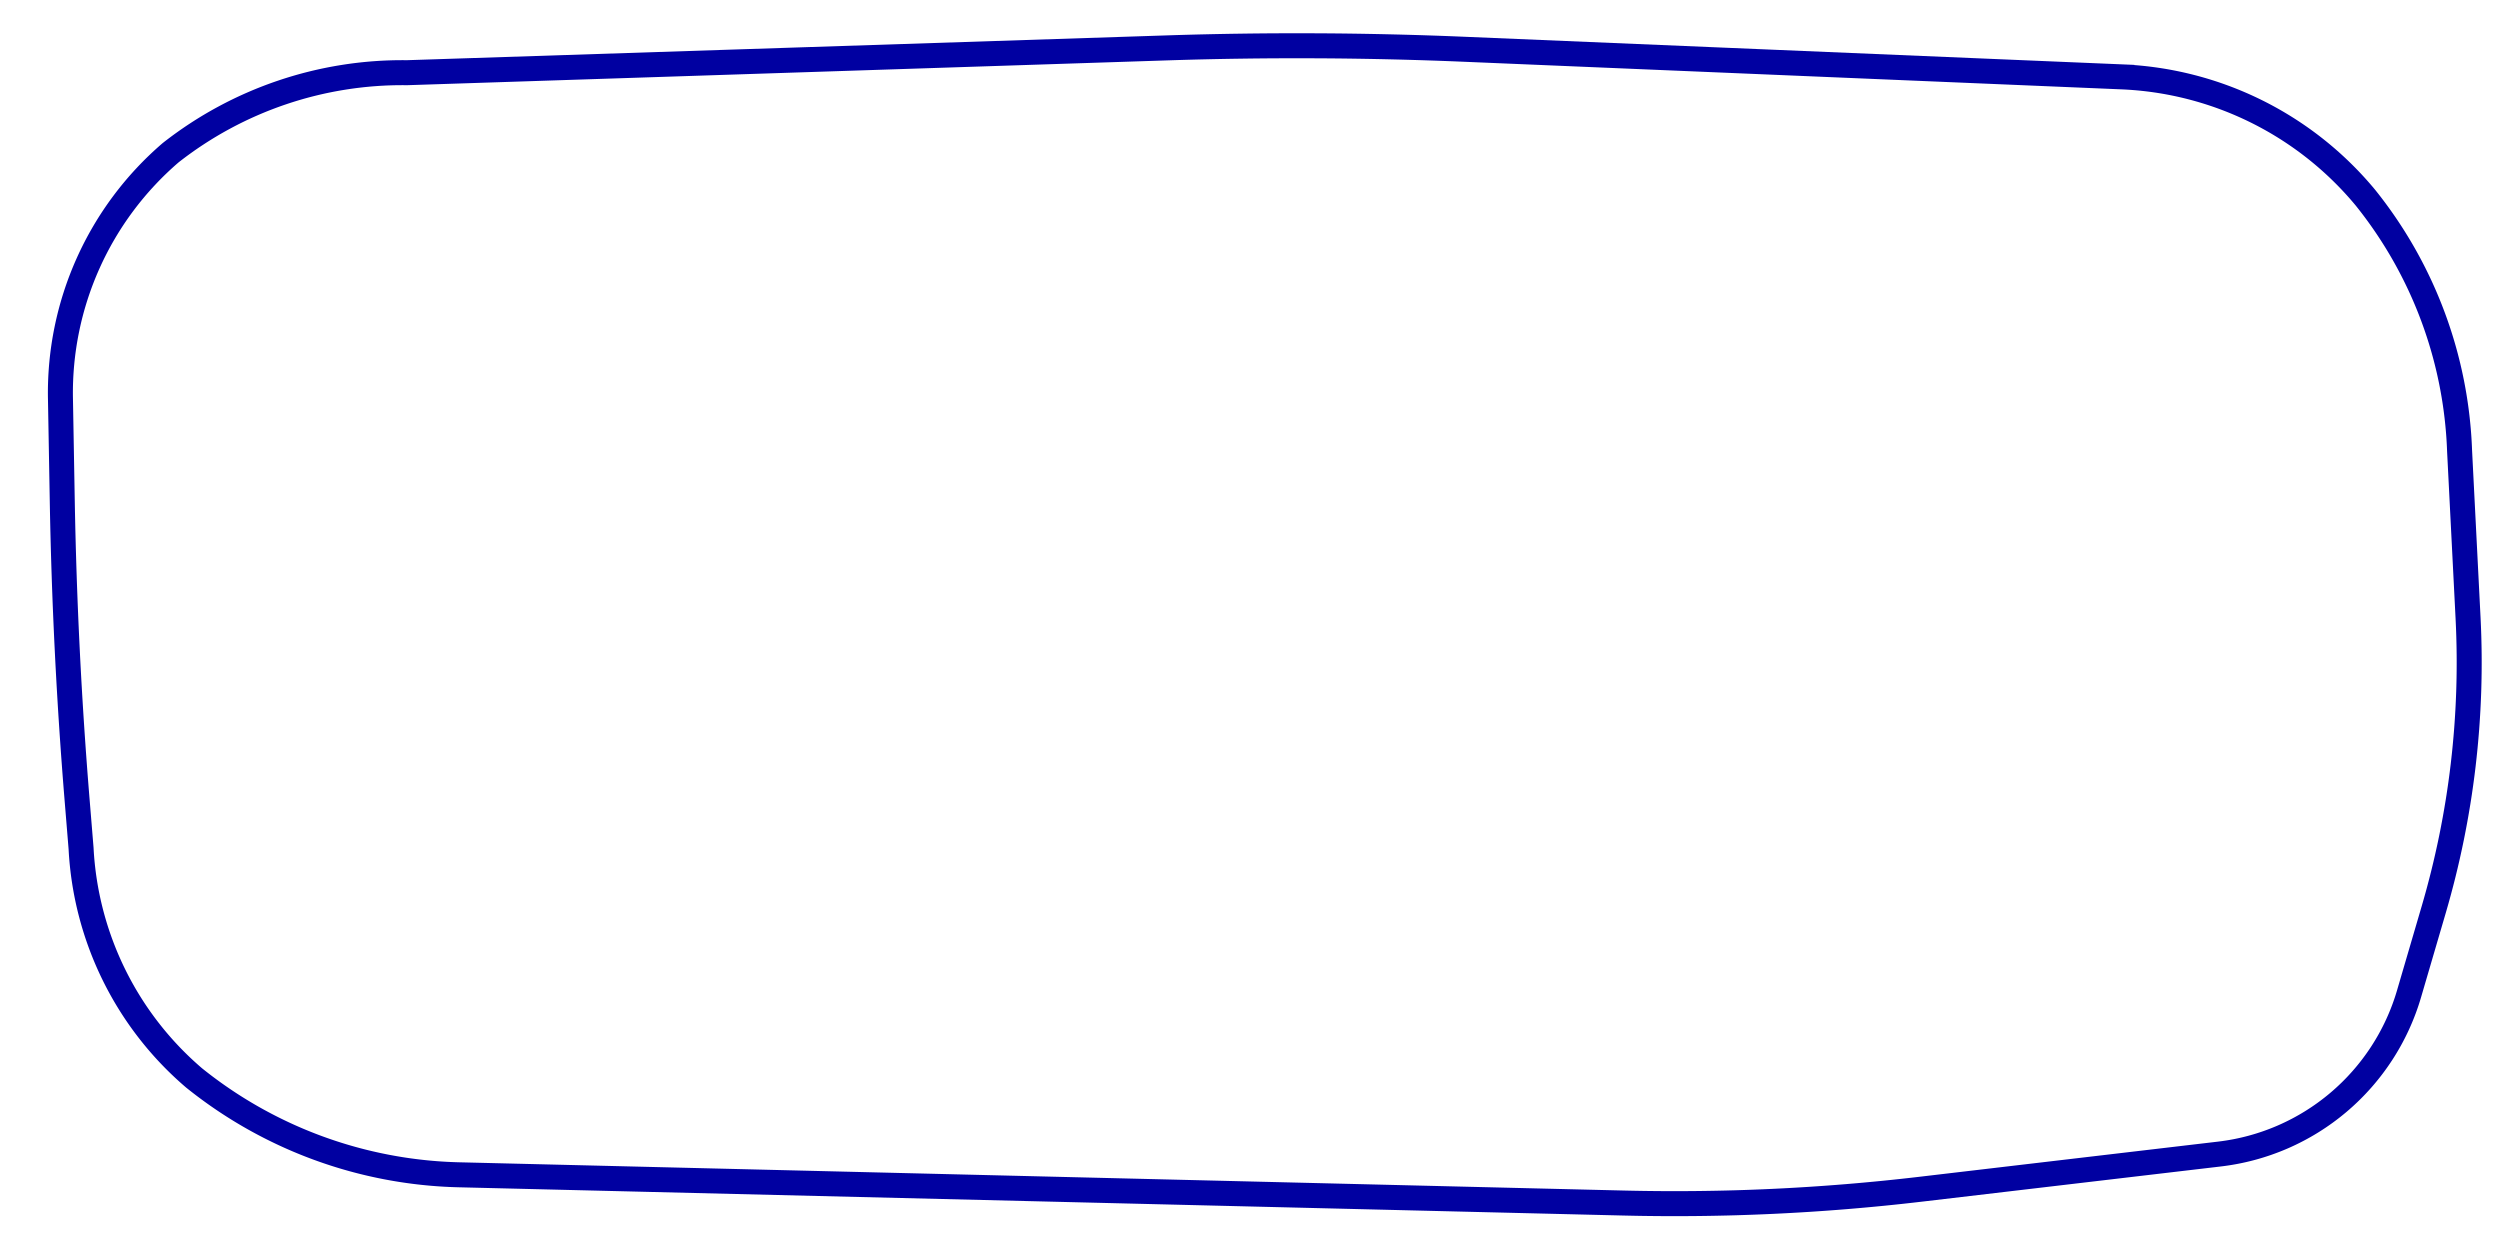 <?xml version="1.0" encoding="UTF-8" standalone="no"?>
<svg
   xmlns:dc="http://purl.org/dc/elements/1.1/"
   xmlns:cc="http://creativecommons.org/ns#"
   xmlns:rdf="http://www.w3.org/1999/02/22-rdf-syntax-ns#"
   xmlns:svg="http://www.w3.org/2000/svg"
   xmlns="http://www.w3.org/2000/svg"
   xmlns:sodipodi="http://sodipodi.sourceforge.net/DTD/sodipodi-0.dtd"
   xmlns:inkscape="http://www.inkscape.org/namespaces/inkscape"
   width="200mm"
   height="100mm"
   viewBox="0 0 200 100"
   version="1.1"
   id="svg8"
   inkscape:version="1.0 (4035a4fb49, 2020-05-01)"
   sodipodi:docname="drawing_circled_rectangle.svg">
  <defs
     id="defs2">
    <inkscape:path-effect
       effect="fillet_chamfer"
       id="path-effect856"
       is_visible="true"
       lpeversion="1"
       satellites_param="F,0,0,1,0,11.906,0,1 @ F,0,0,1,0,11.906,0,1 @ F,0,0,1,0,11.906,0,1 @ F,0,0,1,0,11.906,0,1 @ F,0,0,1,0,11.906,0,1 @ F,0,0,1,0,11.906,0,1 @ F,0,0,1,0,11.906,0,1 @ F,0,0,1,0,11.906,0,1 @ F,0,0,1,0,11.906,0,1 @ F,0,0,1,0,11.906,0,1 @ F,0,0,1,0,11.906,0,1"
       unit="px"
       method="auto"
       mode="F"
       radius="45"
       chamfer_steps="1"
       flexible="false"
       use_knot_distance="true"
       apply_no_radius="true"
       apply_with_radius="true"
       only_selected="false"
       hide_knots="false" />
  </defs>
  <sodipodi:namedview
     id="base"
     pagecolor="#ffffff"
     bordercolor="#666666"
     borderopacity="1.0"
     inkscape:pageopacity="0.0"
     inkscape:pageshadow="2"
     inkscape:zoom="0.8380684"
     inkscape:cx="336.111"
     inkscape:cy="201.29469"
     inkscape:document-units="mm"
     inkscape:current-layer="layer1"
     inkscape:document-rotation="0"
     showgrid="false"
     inkscape:window-width="1375"
     inkscape:window-height="1040"
     inkscape:window-x="213"
     inkscape:window-y="0"
     inkscape:window-maximized="0" />
  <g
     inkscape:label="Layer 1"
     inkscape:groupmode="layer"
     id="layer1">
    <path
       style="fill:none;stroke:#0000a1;stroke-width:2;stroke-linecap:butt;stroke-linejoin:miter;stroke-miterlimit:4;stroke-dasharray:none;stroke-opacity:1"
       d="M 13.658,12.212 A 30.037,30.037 161.299 0 1 32.553,5.816 L 93.364,3.831 a 319.134,319.134 0.267 0 1 23.796,0.111 l 52.589,2.207 a 26.758,26.758 26.39 0 1 19.489,9.67 34.305,34.305 69.609 0 1 7.529,20.256 l 0.678,13.364 a 70.259,70.259 96.712 0 1 -2.744,23.317 l -1.978,6.752 A 18.003,18.003 139.808 0 1 177.551,92.324 l -23.918,2.816 a 168.098,168.098 177.338 0 1 -23.727,1.103 L 36.704,93.983 A 35.153,35.153 20.1 0 1 15.524,86.232 25.907,25.907 63.787 0 1 6.486,67.875 L 6.16,63.891 A 373.072,373.072 87.161 0 1 4.982,40.119 L 4.836,31.874 a 25.328,25.328 114.166 0 1 8.822,-19.662 z"
       id="path854"
       inkscape:path-effect="#path-effect856"
       inkscape:original-d="M 4.6259251,19.969303 20.653215,6.2046877 105.26384,3.442086 l 76.3806,3.205458 14.51884,17.535741 1.88555,37.145601 -8.67358,29.603349 L 141.8077,96.531858 24.801455,93.694839 7.4542649,79.74167 5.1915949,52.023882 Z"
       sodipodi:nodetypes="cccccccccccc" />
  </g>
</svg>
